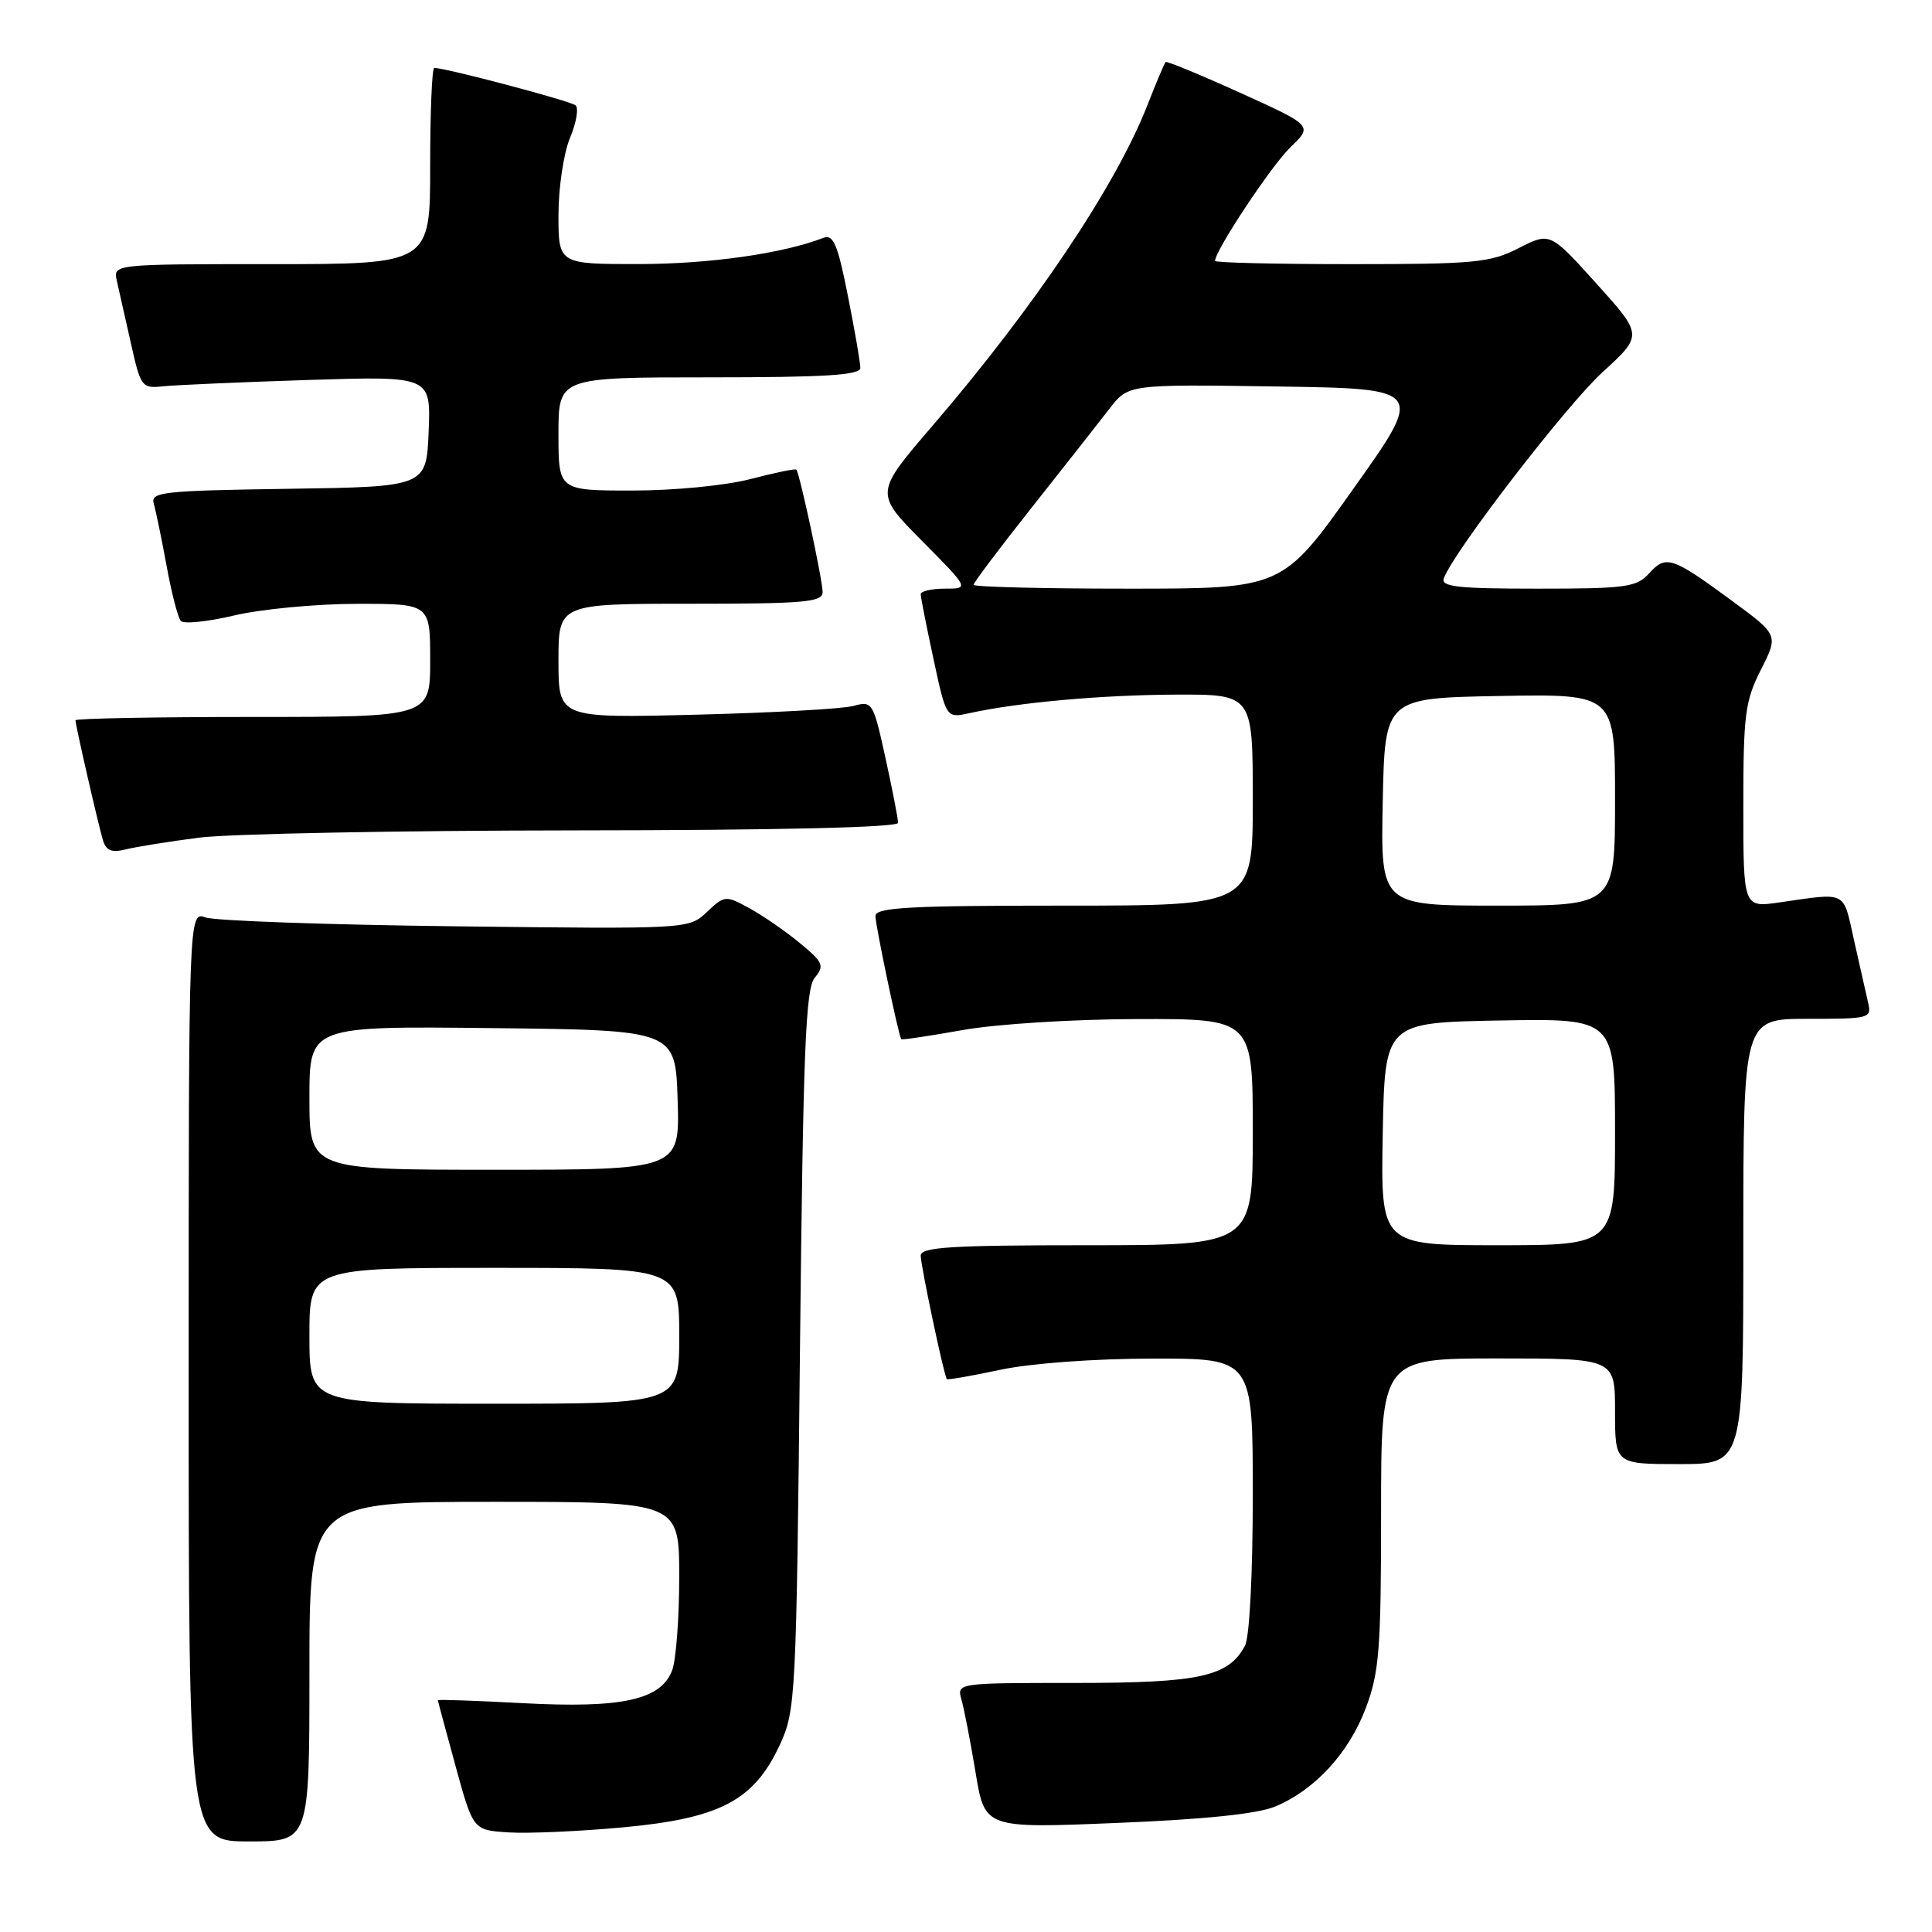 <?xml version="1.0" encoding="UTF-8" standalone="no"?>
<!DOCTYPE svg PUBLIC "-//W3C//DTD SVG 1.1//EN" "http://www.w3.org/Graphics/SVG/1.1/DTD/svg11.dtd" >
<svg xmlns="http://www.w3.org/2000/svg" xmlns:xlink="http://www.w3.org/1999/xlink" version="1.1" viewBox="0 0 256 256">
 <g >
 <path fill="currentColor"
d=" M 41.00 221.50 C 41.00 199.00 41.00 199.00 65.50 199.00 C 90.00 199.00 90.00 199.00 90.00 208.93 C 90.00 214.40 89.58 219.98 89.06 221.34 C 87.57 225.25 82.42 226.38 69.30 225.68 C 63.09 225.35 58.01 225.17 58.02 225.29 C 58.02 225.40 59.08 229.32 60.36 234.00 C 62.69 242.50 62.69 242.50 67.35 242.80 C 69.91 242.97 76.76 242.67 82.59 242.13 C 95.43 240.94 99.92 238.57 103.34 231.18 C 105.43 226.64 105.52 225.03 106.00 178.90 C 106.42 139.18 106.74 131.01 107.96 129.55 C 109.28 127.96 109.08 127.51 105.96 124.94 C 104.06 123.37 101.05 121.30 99.29 120.34 C 96.14 118.62 96.02 118.63 93.66 120.85 C 91.26 123.11 91.26 123.11 60.38 122.74 C 43.40 122.54 28.49 122.01 27.25 121.57 C 25.00 120.77 25.00 120.77 25.00 182.38 C 25.00 244.00 25.00 244.00 33.00 244.00 C 41.00 244.00 41.00 244.00 41.00 221.50 Z  M 168.98 239.37 C 174.25 237.17 178.76 232.25 181.00 226.26 C 182.76 221.57 183.00 218.47 183.00 200.46 C 183.00 180.00 183.00 180.00 198.50 180.00 C 214.00 180.00 214.00 180.00 214.00 187.00 C 214.00 194.00 214.00 194.00 222.50 194.00 C 231.00 194.00 231.00 194.00 231.00 164.50 C 231.00 135.00 231.00 135.00 239.52 135.00 C 247.84 135.00 248.03 134.95 247.51 132.75 C 247.22 131.51 246.39 127.80 245.65 124.50 C 244.18 117.94 244.85 118.27 235.75 119.58 C 231.00 120.26 231.00 120.26 231.00 106.80 C 231.00 94.69 231.23 92.88 233.33 88.74 C 235.66 84.14 235.66 84.14 229.47 79.59 C 221.55 73.77 220.75 73.51 218.53 75.96 C 216.86 77.81 215.49 78.00 203.74 78.00 C 193.06 78.00 190.88 77.75 191.32 76.60 C 192.72 72.95 207.57 53.68 212.33 49.33 C 217.70 44.42 217.70 44.42 211.55 37.59 C 205.39 30.76 205.39 30.76 201.23 32.88 C 197.46 34.81 195.44 35.00 179.04 35.00 C 169.12 35.00 161.00 34.81 161.00 34.57 C 161.00 33.20 168.50 21.90 170.99 19.51 C 173.96 16.66 173.96 16.66 164.34 12.30 C 159.05 9.90 154.60 8.07 154.45 8.22 C 154.29 8.37 153.20 10.97 152.01 14.00 C 147.86 24.60 137.06 40.71 123.56 56.42 C 115.90 65.34 115.90 65.34 122.17 71.67 C 128.44 78.00 128.44 78.00 125.22 78.00 C 123.45 78.00 122.00 78.33 122.00 78.73 C 122.00 79.13 122.76 82.99 123.69 87.31 C 125.38 95.17 125.38 95.17 128.44 94.50 C 134.94 93.07 145.92 92.09 155.75 92.04 C 166.00 92.00 166.00 92.00 166.00 106.00 C 166.00 120.00 166.00 120.00 141.00 120.00 C 120.43 120.00 116.00 120.24 116.00 121.38 C 116.00 122.62 119.06 137.21 119.42 137.70 C 119.51 137.82 123.16 137.27 127.54 136.49 C 132.02 135.69 142.16 135.05 150.75 135.03 C 166.00 135.00 166.00 135.00 166.00 150.00 C 166.00 165.00 166.00 165.00 144.00 165.00 C 125.98 165.00 122.00 165.25 122.00 166.38 C 122.00 167.69 125.07 182.24 125.46 182.74 C 125.56 182.87 128.76 182.31 132.57 181.50 C 136.63 180.64 144.98 180.03 152.75 180.02 C 166.00 180.00 166.00 180.00 166.00 198.07 C 166.00 208.54 165.57 216.94 164.97 218.06 C 162.77 222.17 158.99 223.00 142.43 223.00 C 126.77 223.00 126.77 223.00 127.41 225.25 C 127.76 226.49 128.60 230.82 129.27 234.88 C 130.49 242.27 130.49 242.27 147.97 241.55 C 159.62 241.08 166.63 240.35 168.98 239.37 Z  M 26.32 111.00 C 30.27 110.48 52.74 110.05 76.25 110.03 C 103.23 110.01 119.00 109.64 119.00 109.03 C 119.00 108.49 118.25 104.63 117.33 100.44 C 115.70 93.02 115.59 92.85 113.08 93.54 C 111.66 93.93 102.29 94.45 92.25 94.70 C 74.00 95.16 74.00 95.16 74.00 87.58 C 74.00 80.00 74.00 80.00 91.50 80.00 C 106.65 80.00 109.00 79.79 109.00 78.45 C 109.00 76.88 105.97 62.74 105.52 62.23 C 105.39 62.07 102.65 62.64 99.43 63.48 C 96.12 64.34 89.34 65.00 83.79 65.00 C 74.00 65.00 74.00 65.00 74.00 57.50 C 74.00 50.00 74.00 50.00 94.00 50.00 C 109.33 50.00 114.00 49.71 114.00 48.75 C 114.00 48.06 113.26 43.76 112.35 39.20 C 111.00 32.36 110.42 31.01 109.10 31.52 C 103.69 33.60 94.08 34.97 84.75 34.99 C 74.00 35.00 74.00 35.00 74.00 28.47 C 74.00 24.88 74.69 20.30 75.52 18.29 C 76.36 16.29 76.70 14.34 76.27 13.96 C 75.61 13.38 59.08 9.00 57.54 9.00 C 57.24 9.00 57.00 14.85 57.00 22.00 C 57.00 35.00 57.00 35.00 35.98 35.00 C 14.96 35.00 14.96 35.00 15.49 37.25 C 15.78 38.49 16.61 42.20 17.35 45.50 C 18.64 51.28 18.79 51.49 21.59 51.19 C 23.19 51.02 31.83 50.64 40.80 50.35 C 57.09 49.83 57.09 49.83 56.80 57.16 C 56.50 64.50 56.50 64.50 38.19 64.77 C 21.39 65.02 19.92 65.19 20.38 66.77 C 20.66 67.72 21.42 71.42 22.08 75.00 C 22.73 78.58 23.58 81.85 23.96 82.28 C 24.34 82.71 27.55 82.38 31.08 81.54 C 34.61 80.71 41.89 80.02 47.25 80.01 C 57.00 80.00 57.00 80.00 57.00 87.50 C 57.00 95.00 57.00 95.00 33.50 95.00 C 20.57 95.00 10.00 95.20 10.00 95.44 C 10.00 96.09 13.00 109.20 13.64 111.33 C 14.05 112.72 14.80 113.02 16.66 112.55 C 18.02 112.21 22.37 111.51 26.32 111.00 Z  M 41.00 177.00 C 41.00 168.00 41.00 168.00 65.50 168.00 C 90.00 168.00 90.00 168.00 90.00 177.00 C 90.00 186.00 90.00 186.00 65.50 186.00 C 41.00 186.00 41.00 186.00 41.00 177.00 Z  M 41.00 145.48 C 41.00 135.96 41.00 135.96 65.25 136.23 C 89.50 136.50 89.50 136.50 89.79 145.75 C 90.08 155.00 90.08 155.00 65.54 155.00 C 41.00 155.00 41.00 155.00 41.00 145.48 Z  M 183.22 150.25 C 183.50 135.50 183.50 135.50 198.75 135.22 C 214.00 134.95 214.00 134.95 214.00 149.97 C 214.00 165.00 214.00 165.00 198.47 165.00 C 182.95 165.00 182.95 165.00 183.22 150.25 Z  M 183.22 106.25 C 183.50 92.50 183.50 92.50 198.75 92.22 C 214.00 91.95 214.00 91.95 214.00 105.97 C 214.00 120.00 214.00 120.00 198.47 120.00 C 182.94 120.00 182.94 120.00 183.22 106.25 Z  M 129.00 77.49 C 129.00 77.21 132.49 72.58 136.75 67.20 C 141.01 61.82 145.62 55.96 147.00 54.17 C 149.50 50.92 149.50 50.92 169.13 51.21 C 188.76 51.50 188.76 51.50 179.34 64.75 C 169.93 78.00 169.93 78.00 149.46 78.00 C 138.21 78.00 129.00 77.77 129.00 77.49 Z "/>
</g>
</svg>